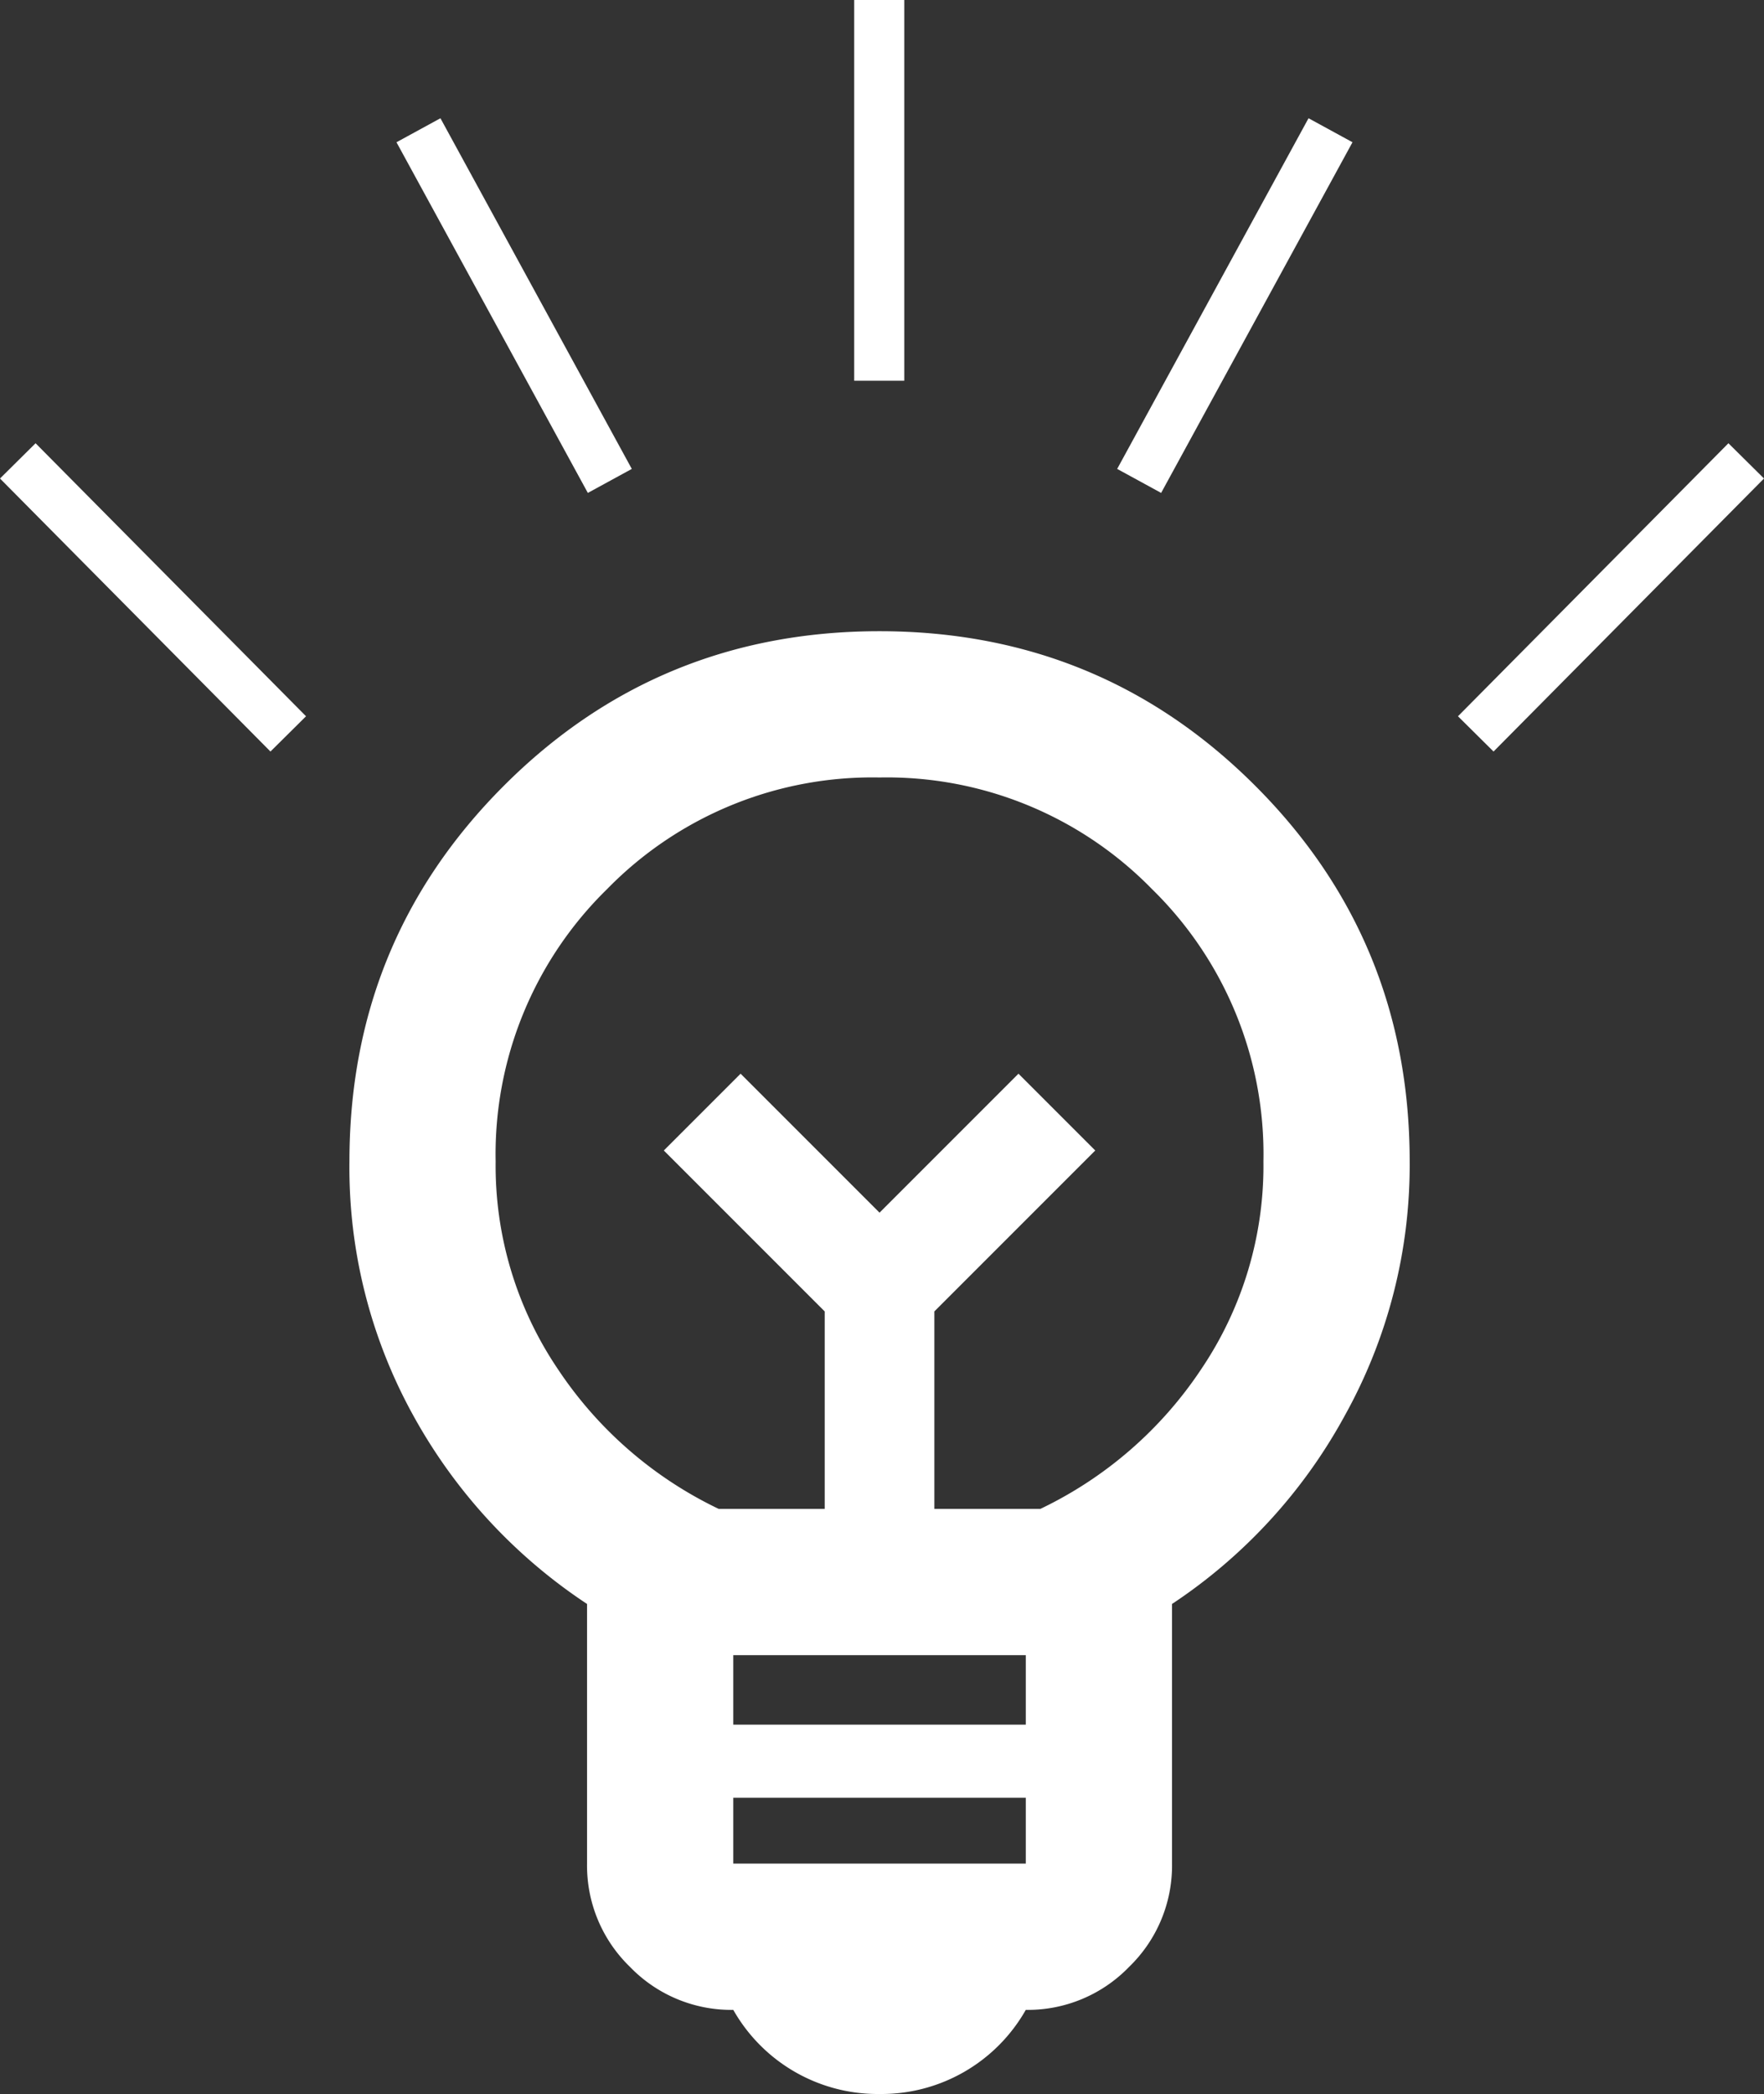 <svg xmlns="http://www.w3.org/2000/svg" width="176.104" height="209" viewBox="0 0 176.104 209">
  <rect x="0" y="0" width="176.104" height="209" fill="#333333" stroke="none"/>
  <g id="Group_22" data-name="Group 22" transform="translate(-763.724 -1859.5)">
    <path id="emoji_" d="M52.925,0a16.573,16.573,0,0,0-14.6,8.395,14.059,14.059,0,0,0-10.311,4.289,14.059,14.059,0,0,0-4.289,10.311V48.91a52.884,52.884,0,0,0-17.246,18.8A51.441,51.441,0,0,0,0,93.075q0,22.082,15.421,37.5T52.925,146q22.082,0,37.5-15.421t15.421-37.5a51.138,51.138,0,0,0-6.479-25.55A53.35,53.35,0,0,0,82.125,48.91V22.995a14.059,14.059,0,0,0-4.289-10.311A14.059,14.059,0,0,0,67.525,8.395,16.573,16.573,0,0,0,52.925,0Zm-14.6,22.995h29.2v6.57h-29.2Zm0,13.87h29.2V43.8h-29.2ZM36.865,58.4H47.45V78.11L31.39,94.17l7.665,7.665,13.87-13.87,13.87,13.87L74.46,94.17,58.4,78.11V58.4H68.985a39.967,39.967,0,0,1,16.06,13.961A36.25,36.25,0,0,1,91.25,93.075a36.992,36.992,0,0,1-11.133,27.192A36.993,36.993,0,0,1,52.925,131.4a36.993,36.993,0,0,1-27.193-11.133A36.993,36.993,0,0,1,14.6,93.075a36.251,36.251,0,0,1,6.2-20.714A39.968,39.968,0,0,1,36.865,58.4ZM52.925,87.965ZM52.925,94.9Z" transform="translate(904.455 2068.5) rotate(180)" fill="#fff"/>
    <g id="Group_17" data-name="Group 17" transform="translate(2 1)">
      <line id="Line_7" data-name="Line 7" x1="27" y1="27.25" transform="translate(763.5 1904.5)" fill="none" stroke="#fff" stroke-width="5"/>
      <line id="Line_10" data-name="Line 10" y1="27.25" x2="27" transform="translate(909.052 1904.5)" fill="none" stroke="#fff" stroke-width="5"/>
    </g>
    <g id="Group_16" data-name="Group 16" transform="translate(1 3)">
      <line id="Line_8" data-name="Line 8" x1="19.104" y1="35" transform="translate(804.5 1869.5)" fill="none" stroke="#fff" stroke-width="5"/>
      <line id="Line_9" data-name="Line 9" y1="35" x2="19.104" transform="translate(876.448 1869.5)" fill="none" stroke="#fff" stroke-width="5"/>
    </g>
    <line id="Line_11" data-name="Line 11" y1="38" transform="translate(851.5 1859.5)" fill="none" stroke="#fff" stroke-width="5"/>
  </g>
</svg>
